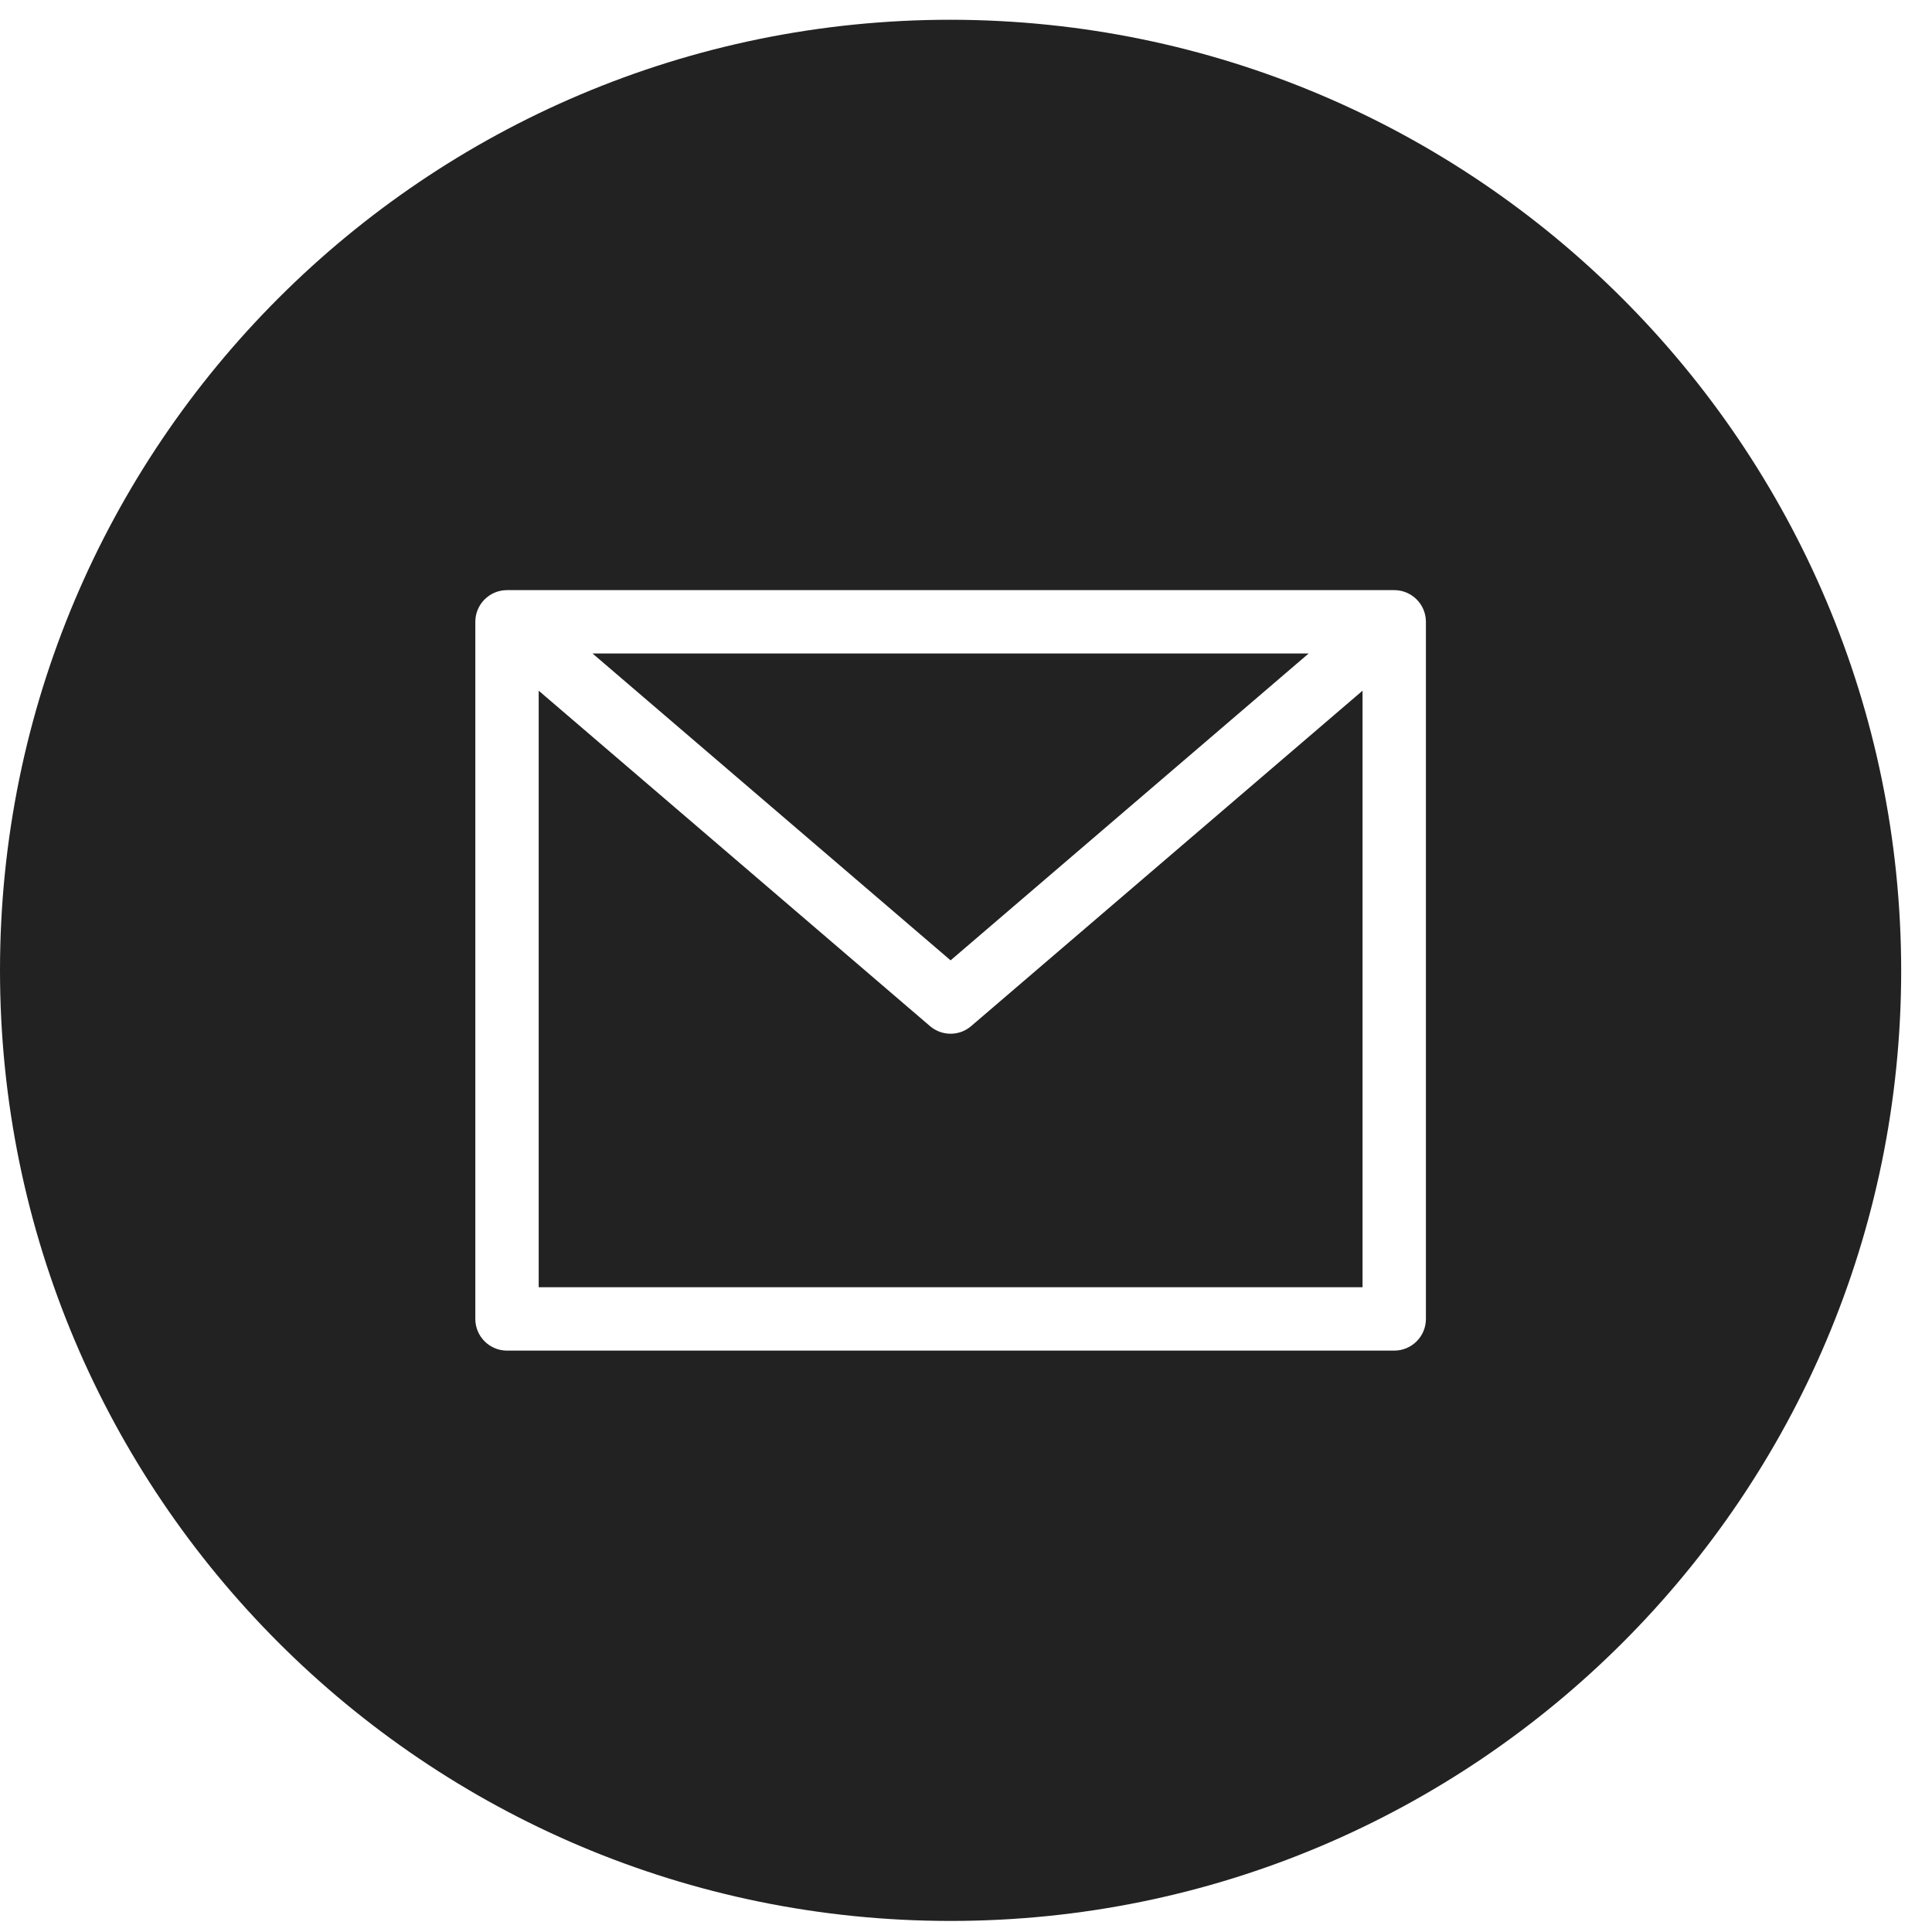 <svg width="40" height="40" viewBox="0 0 40 40" fill="none" xmlns="http://www.w3.org/2000/svg">
<path d="M27.094 13.53L19.681 19.883L12.268 13.53H27.094Z" fill="#222222"/>
<path d="M11.153 26.651V14.3L19.254 21.244C19.5 21.455 19.862 21.455 20.107 21.244L28.21 14.3V26.651H11.153Z" fill="#222222"/>
<path fill-rule="evenodd" clip-rule="evenodd" d="M0 20.09C0 9.221 8.812 0.409 19.681 0.409C30.545 0.422 39.35 9.226 39.362 20.09C39.362 30.96 30.55 39.771 19.681 39.771C8.812 39.771 0 30.96 0 20.09ZM28.866 12.218H10.497C10.135 12.218 9.841 12.512 9.841 12.874V27.307C9.841 27.669 10.135 27.963 10.497 27.963H28.866C29.228 27.963 29.522 27.669 29.522 27.307V12.874C29.522 12.512 29.228 12.218 28.866 12.218Z" fill="#222222"/>
</svg>
